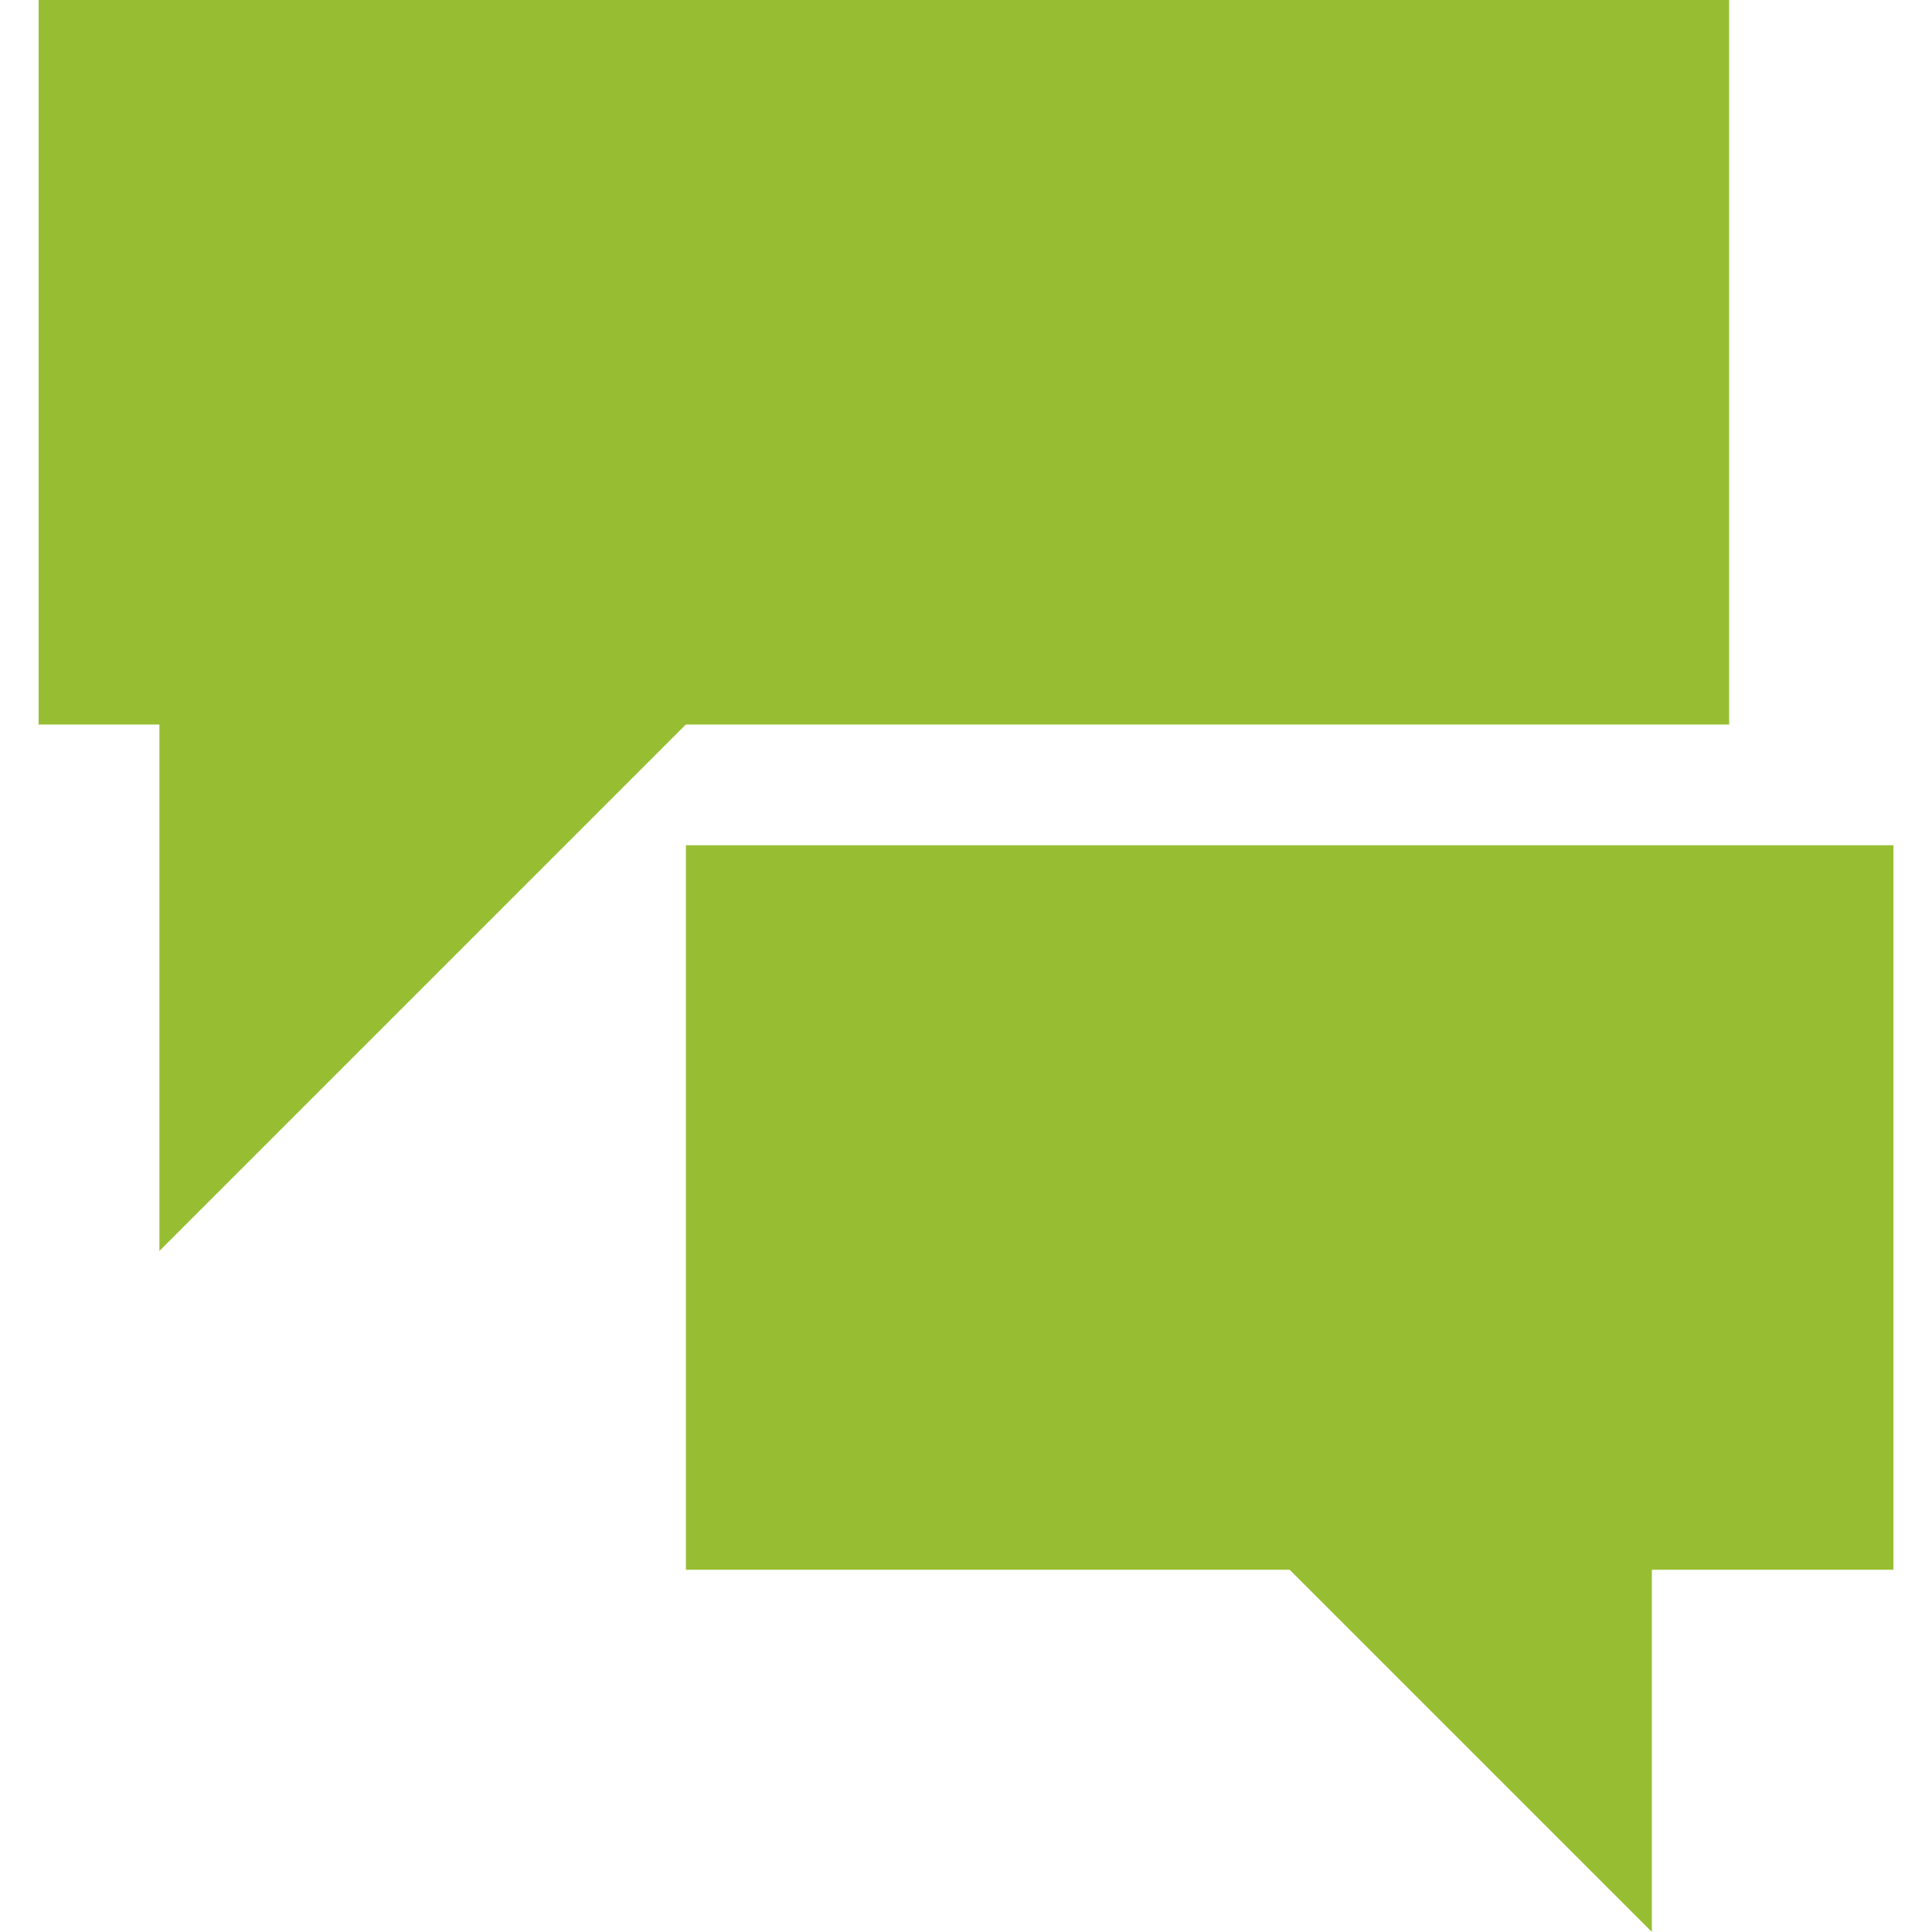 <!-- Generated by IcoMoon.io -->
<svg version="1.1" xmlns="http://www.w3.org/2000/svg" width="32" height="32" viewBox="0 0 32 32">
<title>forum</title>
<path style="fill: #97be32" d="M27.36 26v5.999l-5.999-5.999h-10v-12h20v12h-4zM11.36 12l-8.72 8.72v-8.72h-2v-12h28v12h-17.28z"></path>
</svg>

